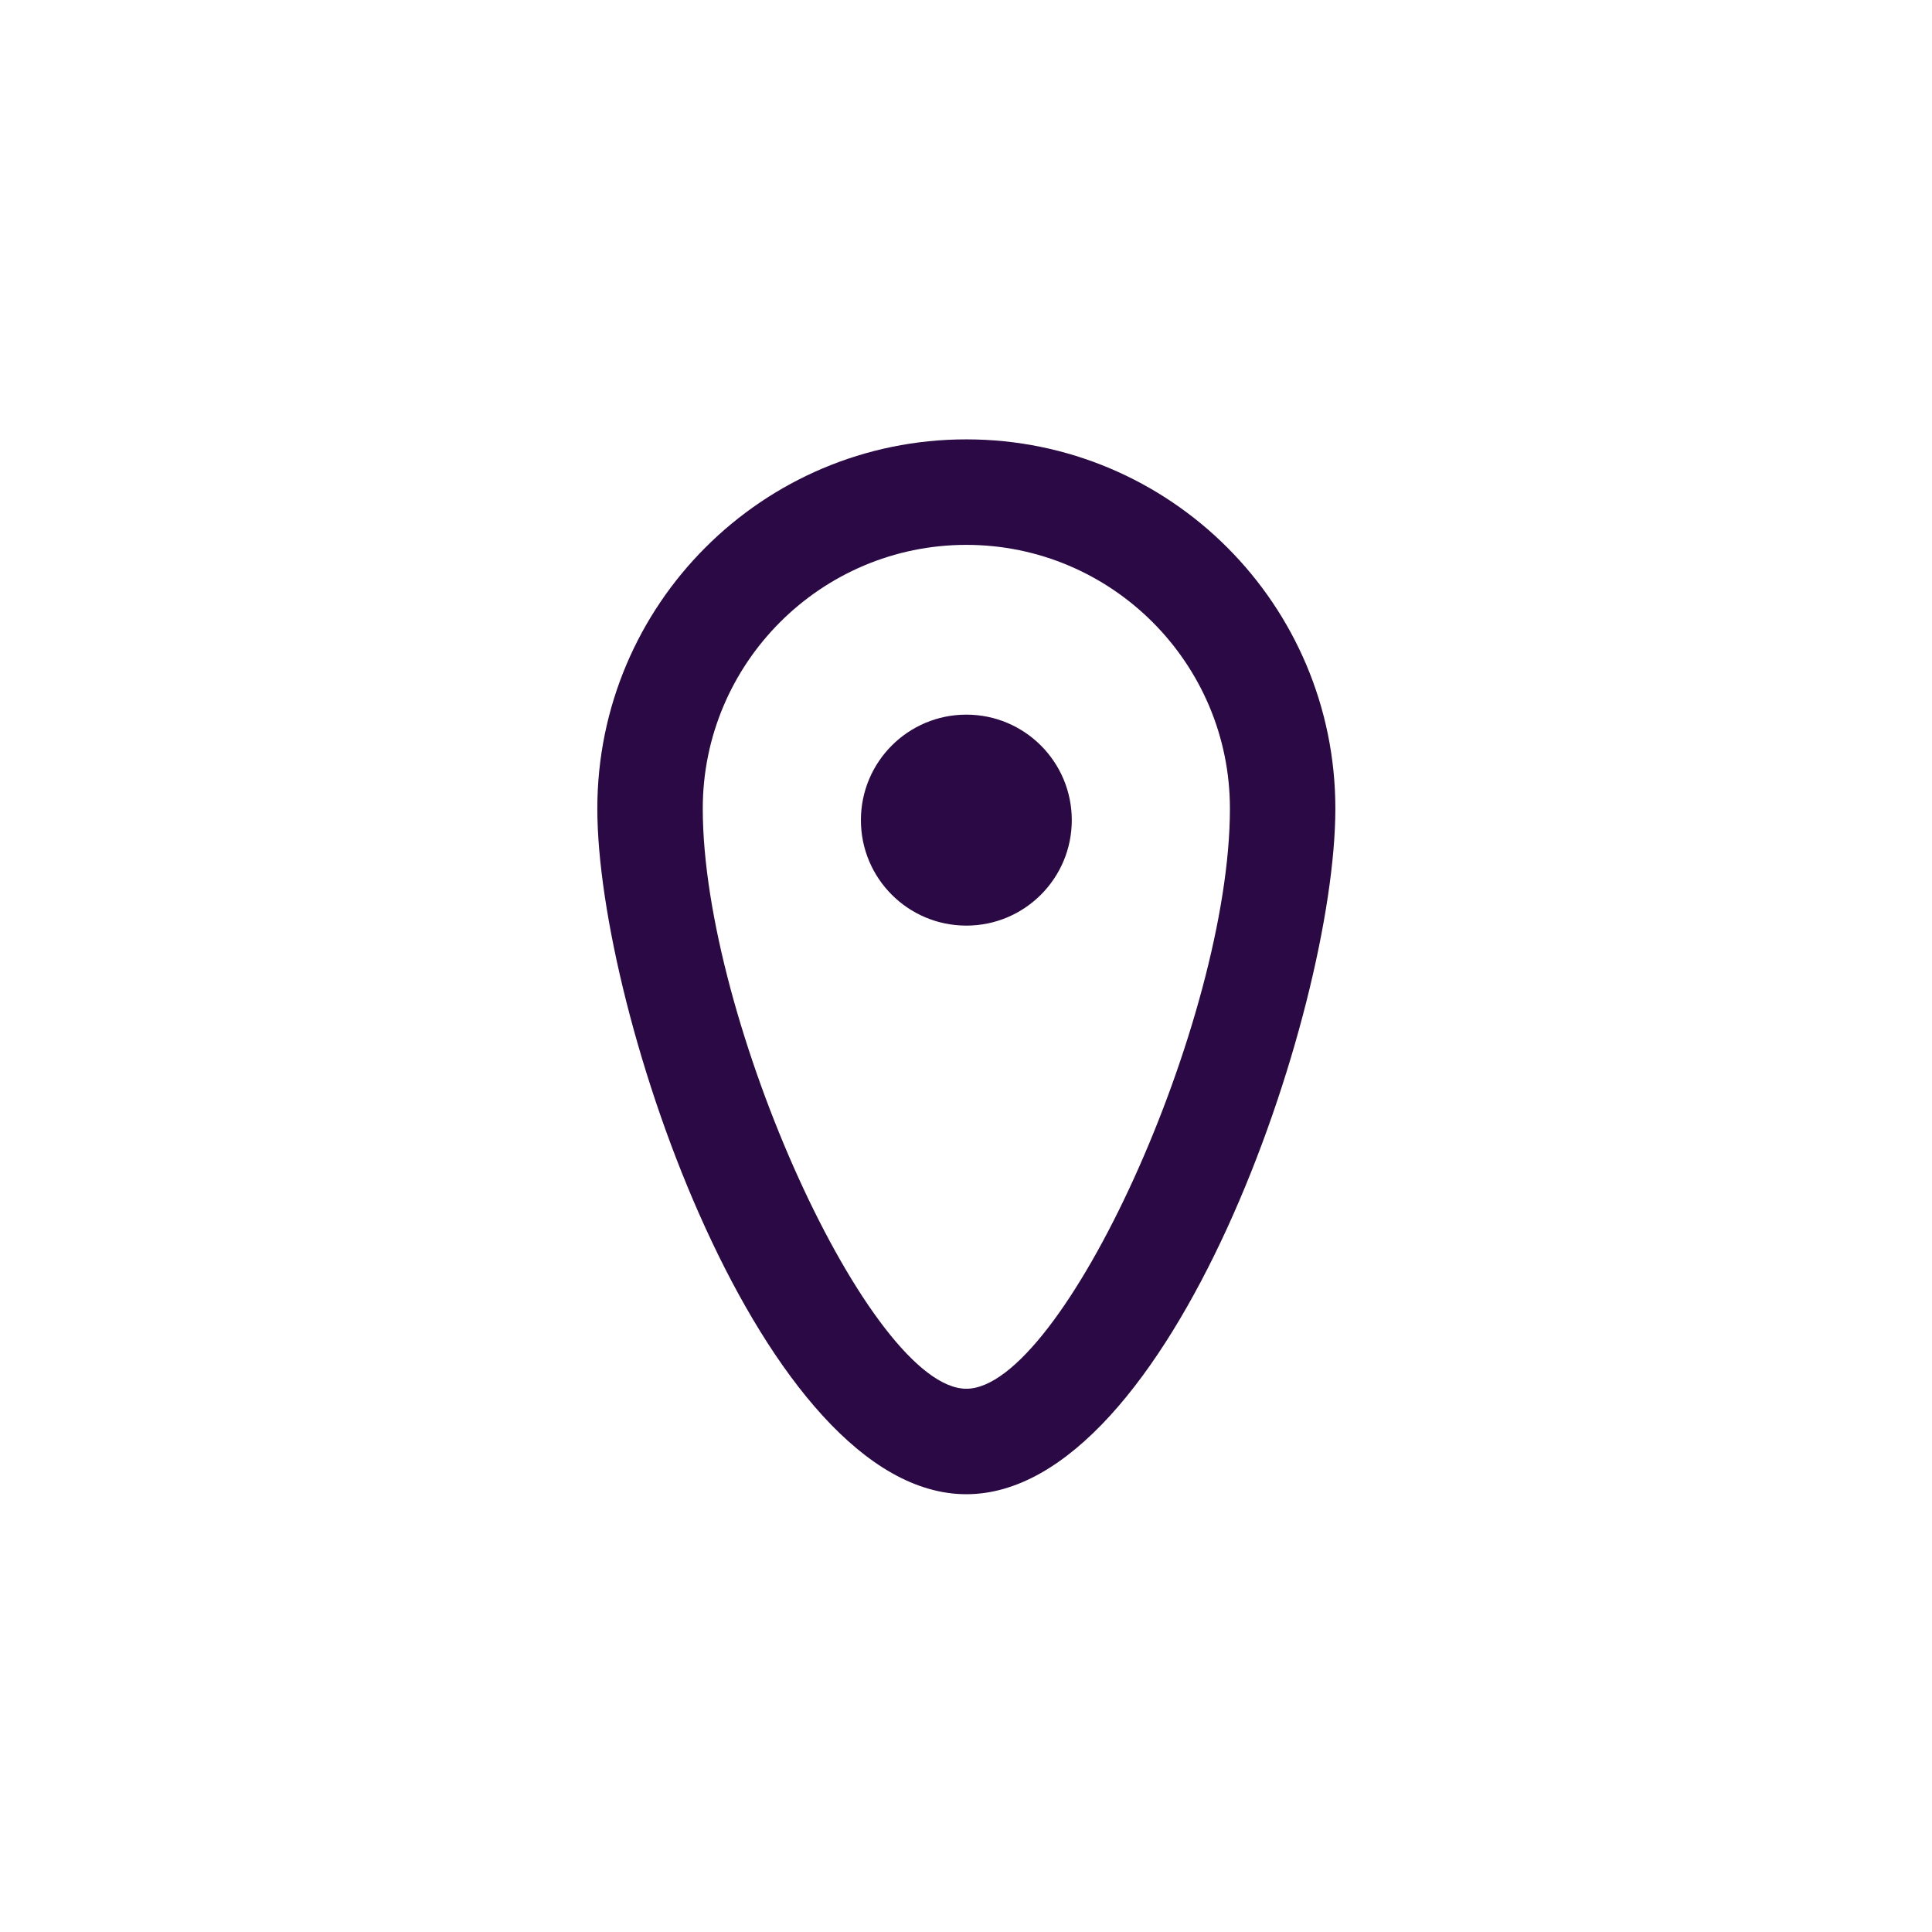 <svg xmlns="http://www.w3.org/2000/svg" xmlns:xlink="http://www.w3.org/1999/xlink" width="500" zoomAndPan="magnify" viewBox="0 0 375 375" height="500" preserveAspectRatio="xMidYMid meet" version="1.0"><defs><clipPath id="5d093ed16c"><path d="M 115.941 85.273 L 259.191 85.273 L 259.191 290.023 L 115.941 290.023 Z M 115.941 85.273 " clip-rule="nonzero"/></clipPath></defs><rect x="-37.5" width="450" fill="#ffffff" y="-37.5" height="450" fill-opacity="1"/><rect x="-37.5" width="450" fill="#ffffff" y="-37.5" height="450" fill-opacity="1"/><rect x="-37.5" width="450" fill="#ffffff" y="-37.5" height="450" fill-opacity="1"/><g clip-path="url(#5d093ed16c)"><path fill="#2a0944" d="M 208.031 159.188 C 208.031 170.5 198.875 179.66 187.566 179.66 C 176.262 179.66 167.102 170.5 167.102 159.188 C 167.102 147.875 176.262 138.711 187.566 138.711 C 198.875 138.711 208.031 147.875 208.031 159.188 M 187.566 269.555 C 168.922 269.555 136.406 197.992 136.406 156.941 C 136.406 128.719 159.355 105.758 187.566 105.758 C 215.777 105.758 238.727 128.719 238.727 156.941 C 238.727 197.992 206.211 269.555 187.566 269.555 M 187.566 85.281 C 148.008 85.281 115.941 117.363 115.941 156.941 C 115.941 196.523 148.008 290.027 187.566 290.027 C 227.125 290.027 259.191 196.523 259.191 156.941 C 259.191 117.363 227.125 85.281 187.566 85.281 " fill-opacity="1" fill-rule="evenodd"/></g></svg>